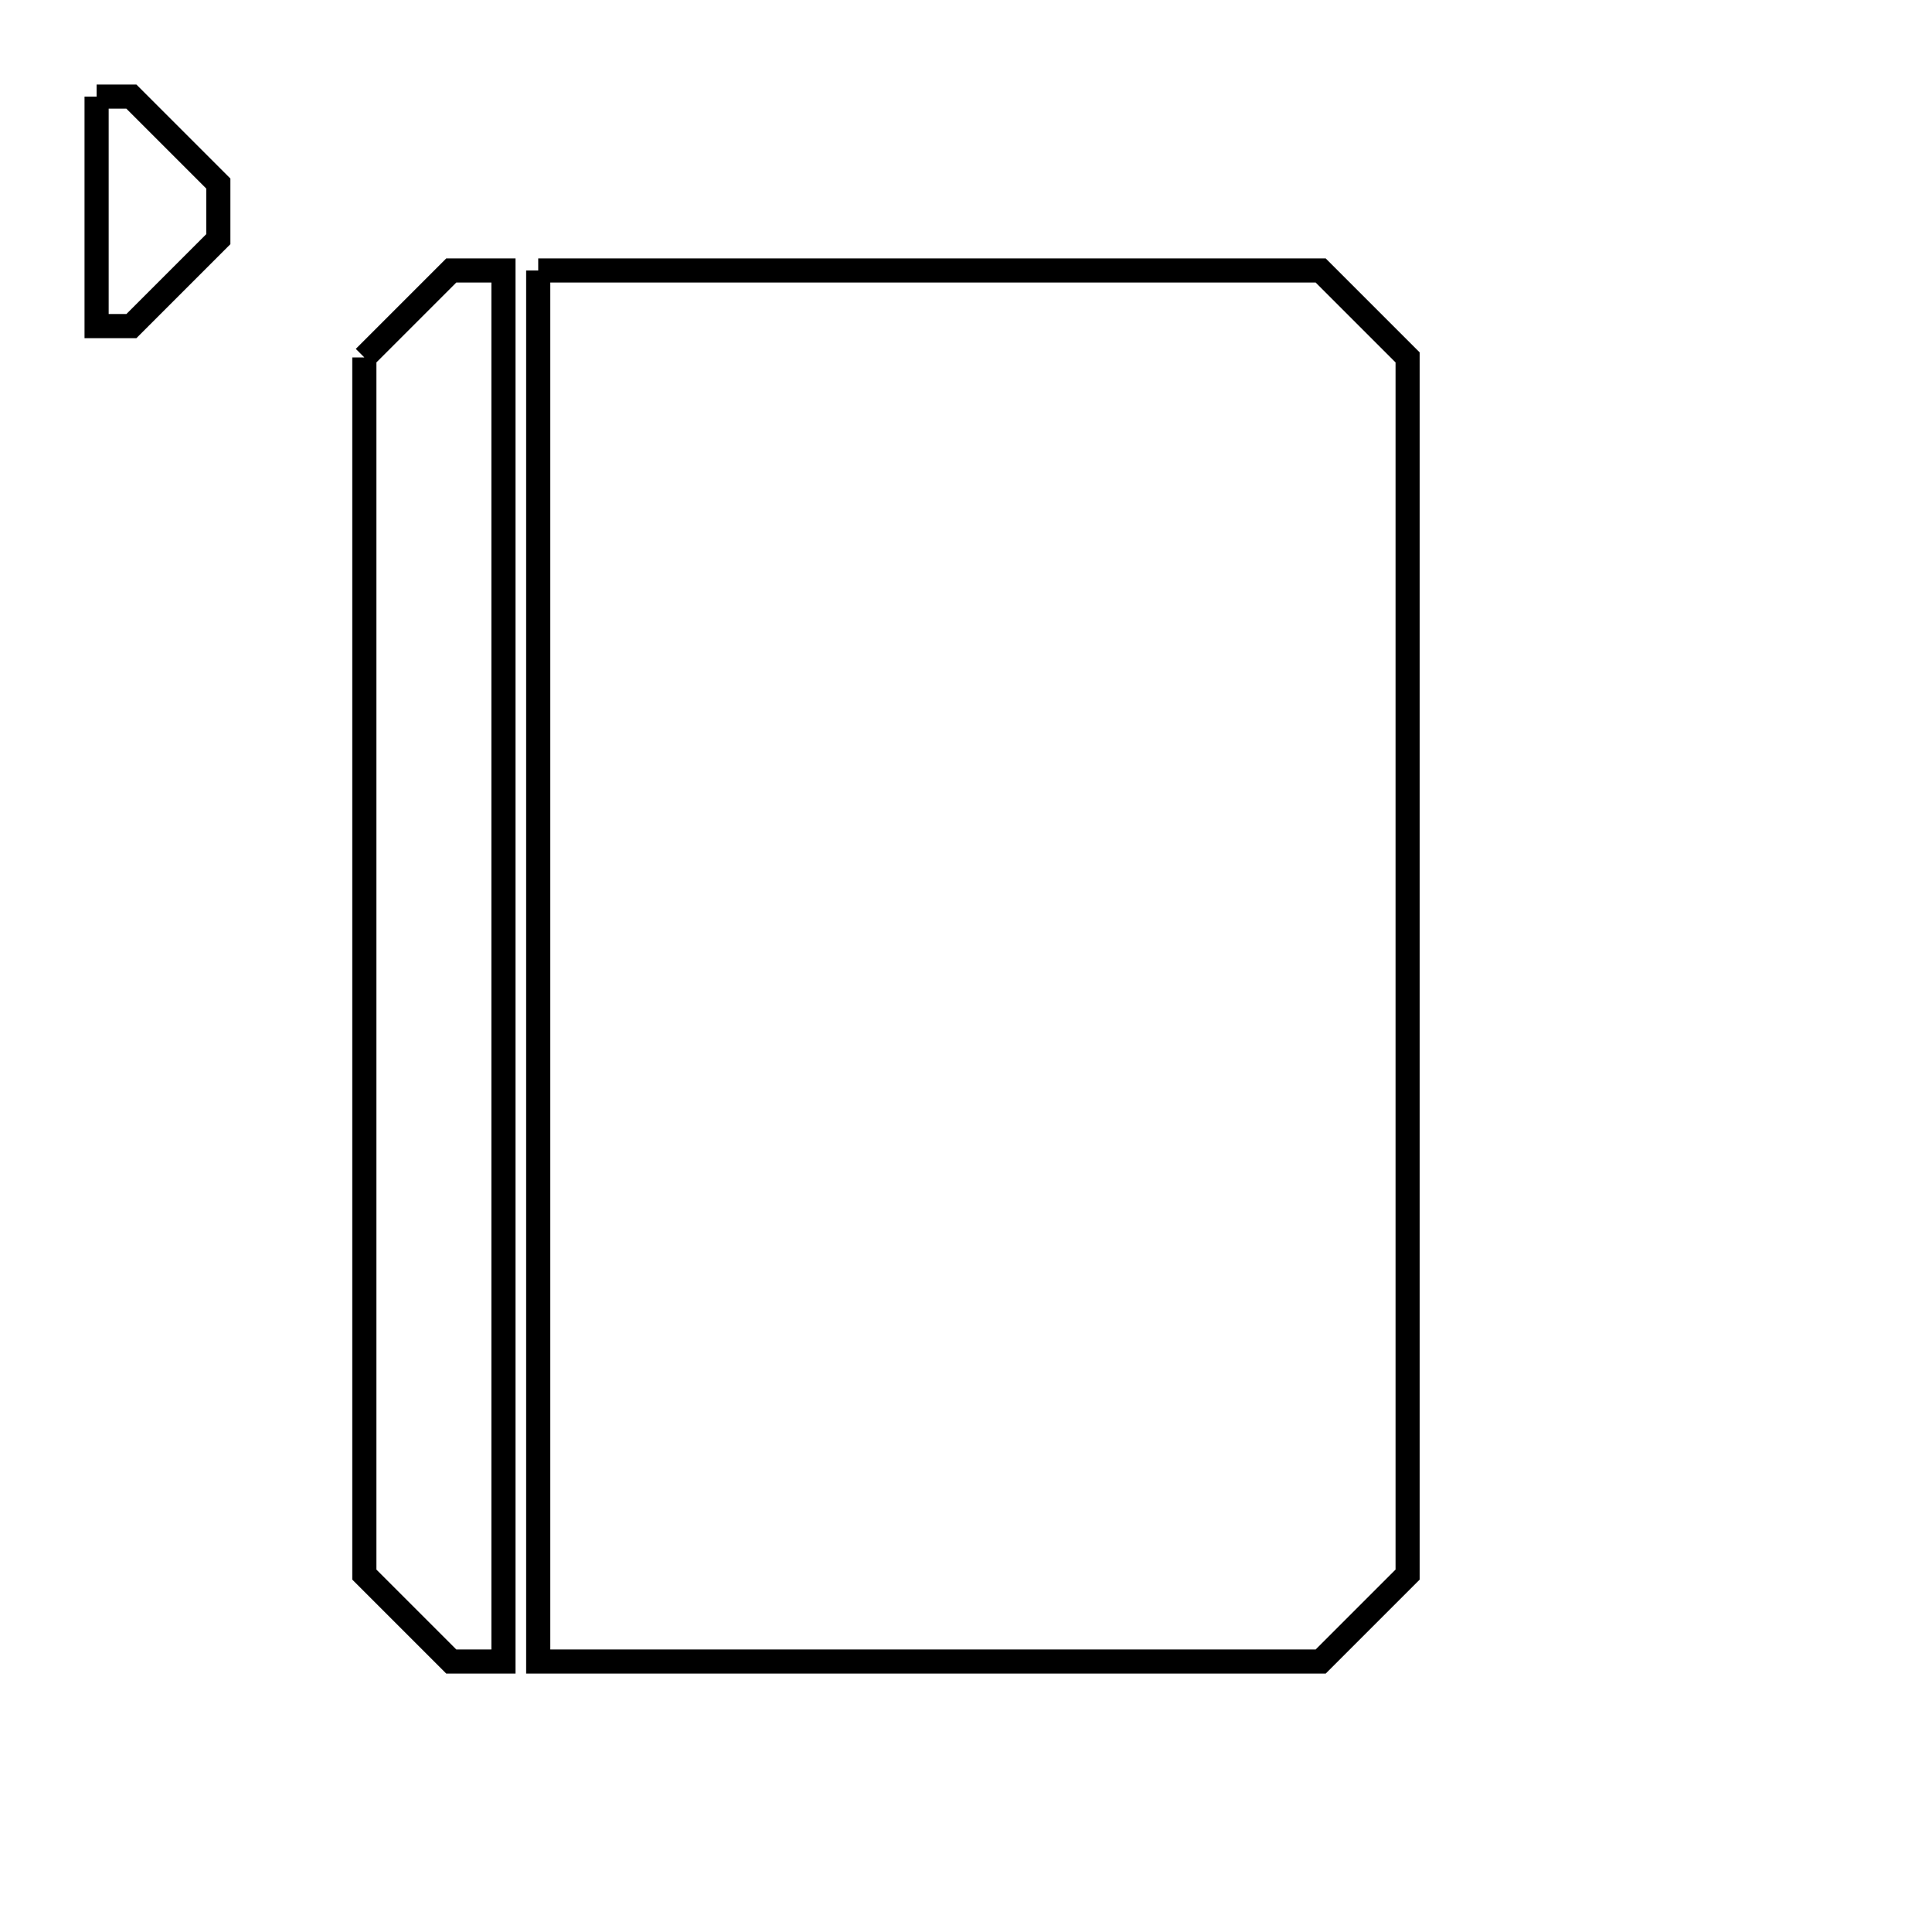 <svg xmlns="http://www.w3.org/2000/svg" viewBox="0.0 0.0 24.0 24.0" height="200px" width="200px"><path fill="none" stroke="black" stroke-width=".3" stroke-opacity="1.0"  filling="0" d="M1.2 1.2 L1.632 1.2 C1.992 1.56 2.352 1.92 2.712 2.28 L2.712 2.971 C2.352 3.331 1.992 3.691 1.632 4.051 L1.2 4.051 L1.2 1.2"></path>
<path fill="none" stroke="black" stroke-width=".3" stroke-opacity="1.0"  filling="0" d="M6.686 3.36 L11.546 3.36 L16.406 3.36 C16.766 3.72 17.126 4.08 17.486 4.44 L17.486 9.48 L17.486 14.52 L17.486 19.56 C17.126 19.92 16.766 20.28 16.406 20.64 L11.546 20.64 L6.686 20.64 L6.686 14.88 L6.686 9.12 L6.686 3.36"></path>
<path fill="none" stroke="black" stroke-width=".3" stroke-opacity="1.0"  filling="0" d="M4.526 4.44 L4.526 4.44 C4.886 4.08 5.246 3.72 5.606 3.36 L6.254 3.36 L6.254 9.12 L6.254 14.88 L6.254 20.64 L5.606 20.64 C5.246 20.28 4.886 19.92 4.526 19.56 L4.526 14.52 L4.526 9.48 L4.526 4.44"></path></svg>